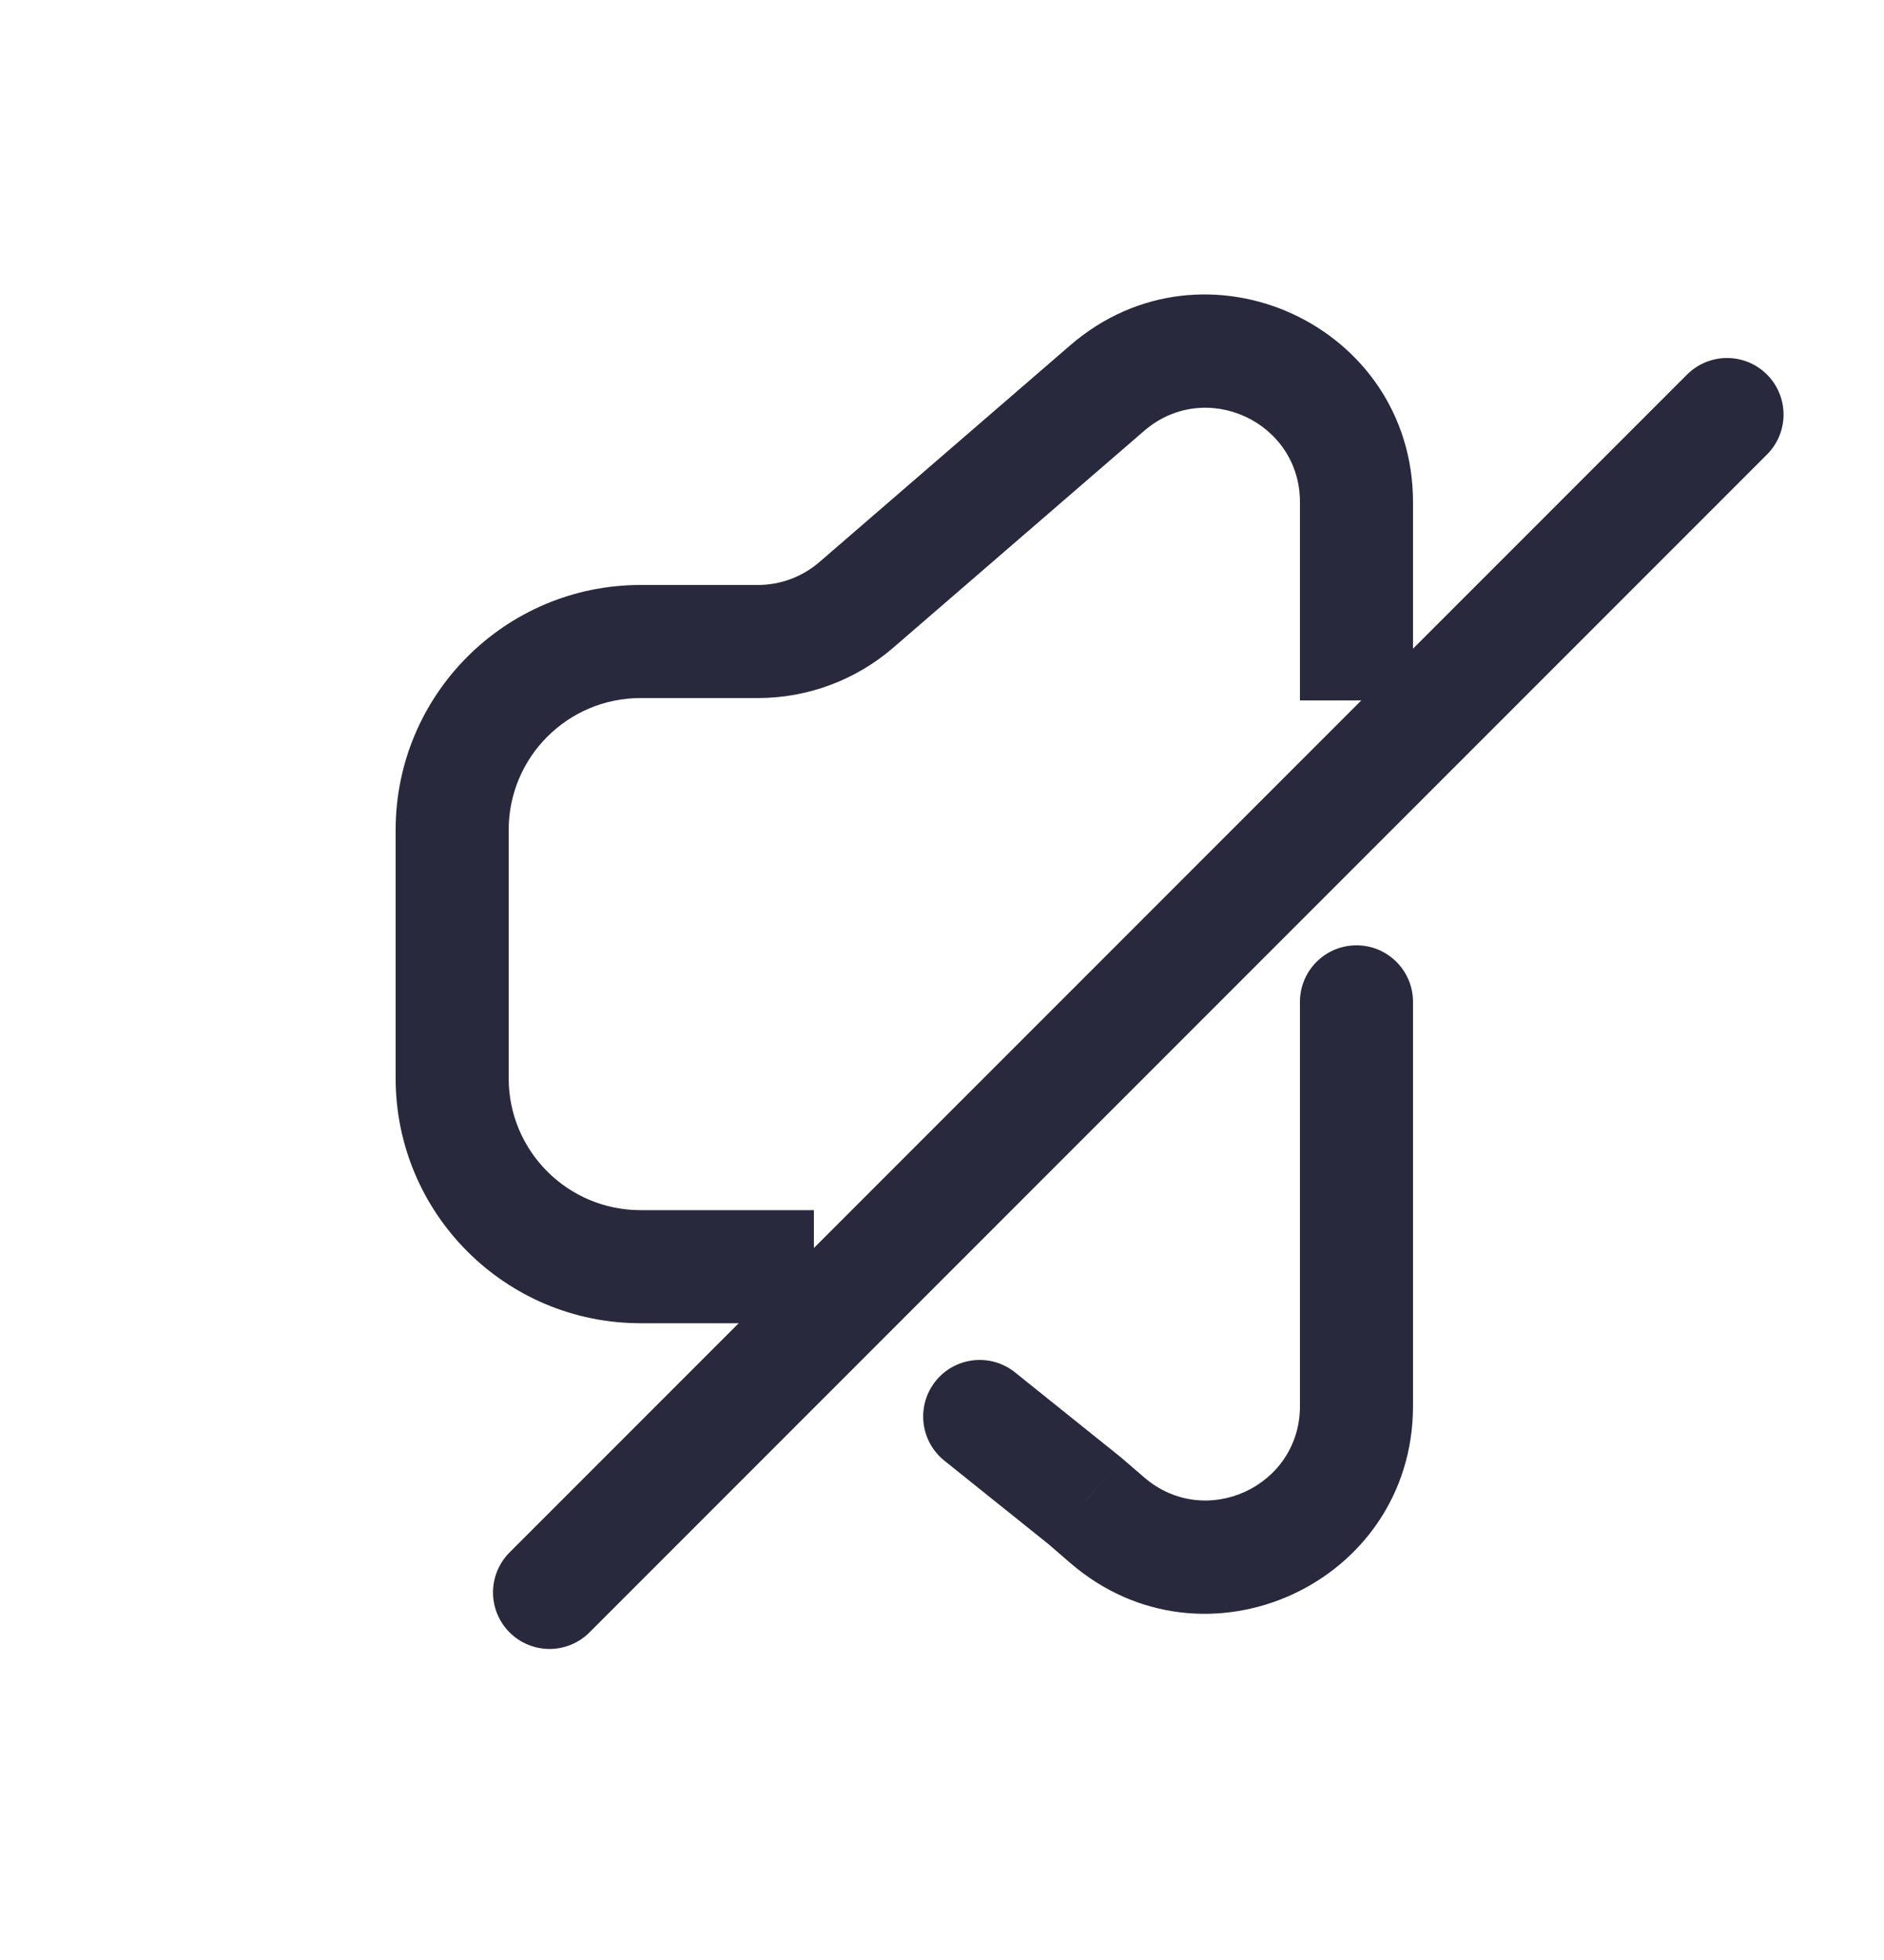 <svg width="25" height="26" viewBox="0 0 25 26" fill="none" xmlns="http://www.w3.org/2000/svg">
<path d="M18.75 13.29C18.75 12.876 18.414 12.54 18 12.54C17.586 12.54 17.25 12.876 17.25 13.29H18.75ZM14.4 19.913L14.89 19.346L14.88 19.337L14.869 19.328L14.4 19.913ZM13.469 18.205C13.146 17.946 12.674 17.998 12.415 18.321C12.156 18.645 12.208 19.116 12.531 19.376L13.469 18.205ZM8.5 8.51L8.5 7.76L8.5 8.51ZM14.693 20.166L15.183 19.598L14.693 20.166ZM10.056 8.51L10.056 7.76L10.056 8.51ZM11.854 8.591L15.183 5.715L14.202 4.58L10.873 7.456L11.854 8.591ZM8.5 9.26L10.056 9.26L10.056 7.76L8.5 7.76L8.5 9.26ZM6.75 14.303V11.01H5.25V14.303H6.75ZM10.8 16.053H8.5V17.553H10.8V16.053ZM17.25 14.79V18.652H18.75V14.79H17.25ZM17.25 6.661V9.291H18.75V6.661H17.25ZM17.25 13.29V14.79H18.75V13.29H17.25ZM15.183 19.598L14.89 19.346L13.91 20.481L14.202 20.733L15.183 19.598ZM14.869 19.328L13.469 18.205L12.531 19.376L13.931 20.498L14.869 19.328ZM5.25 14.303C5.25 16.098 6.705 17.553 8.5 17.553V16.053C7.534 16.053 6.75 15.27 6.75 14.303H5.25ZM8.5 7.76C6.705 7.76 5.25 9.215 5.25 11.01H6.75C6.75 10.044 7.533 9.26 8.5 9.26L8.5 7.76ZM15.183 5.715C15.993 5.016 17.25 5.591 17.25 6.661H18.75C18.75 4.307 15.984 3.041 14.202 4.58L15.183 5.715ZM17.25 18.652C17.25 19.723 15.993 20.298 15.183 19.598L14.202 20.733C15.984 22.273 18.75 21.007 18.75 18.652H17.25ZM10.873 7.456C10.646 7.652 10.356 7.76 10.056 7.76L10.056 9.26C10.716 9.26 11.354 9.023 11.854 8.591L10.873 7.456Z" fill="#28293D"/>
<path d="M22.917 5.499L7.292 21.124" stroke="#28293D" stroke-width="1.5" stroke-linecap="round" stroke-linejoin="round"/>
</svg>
